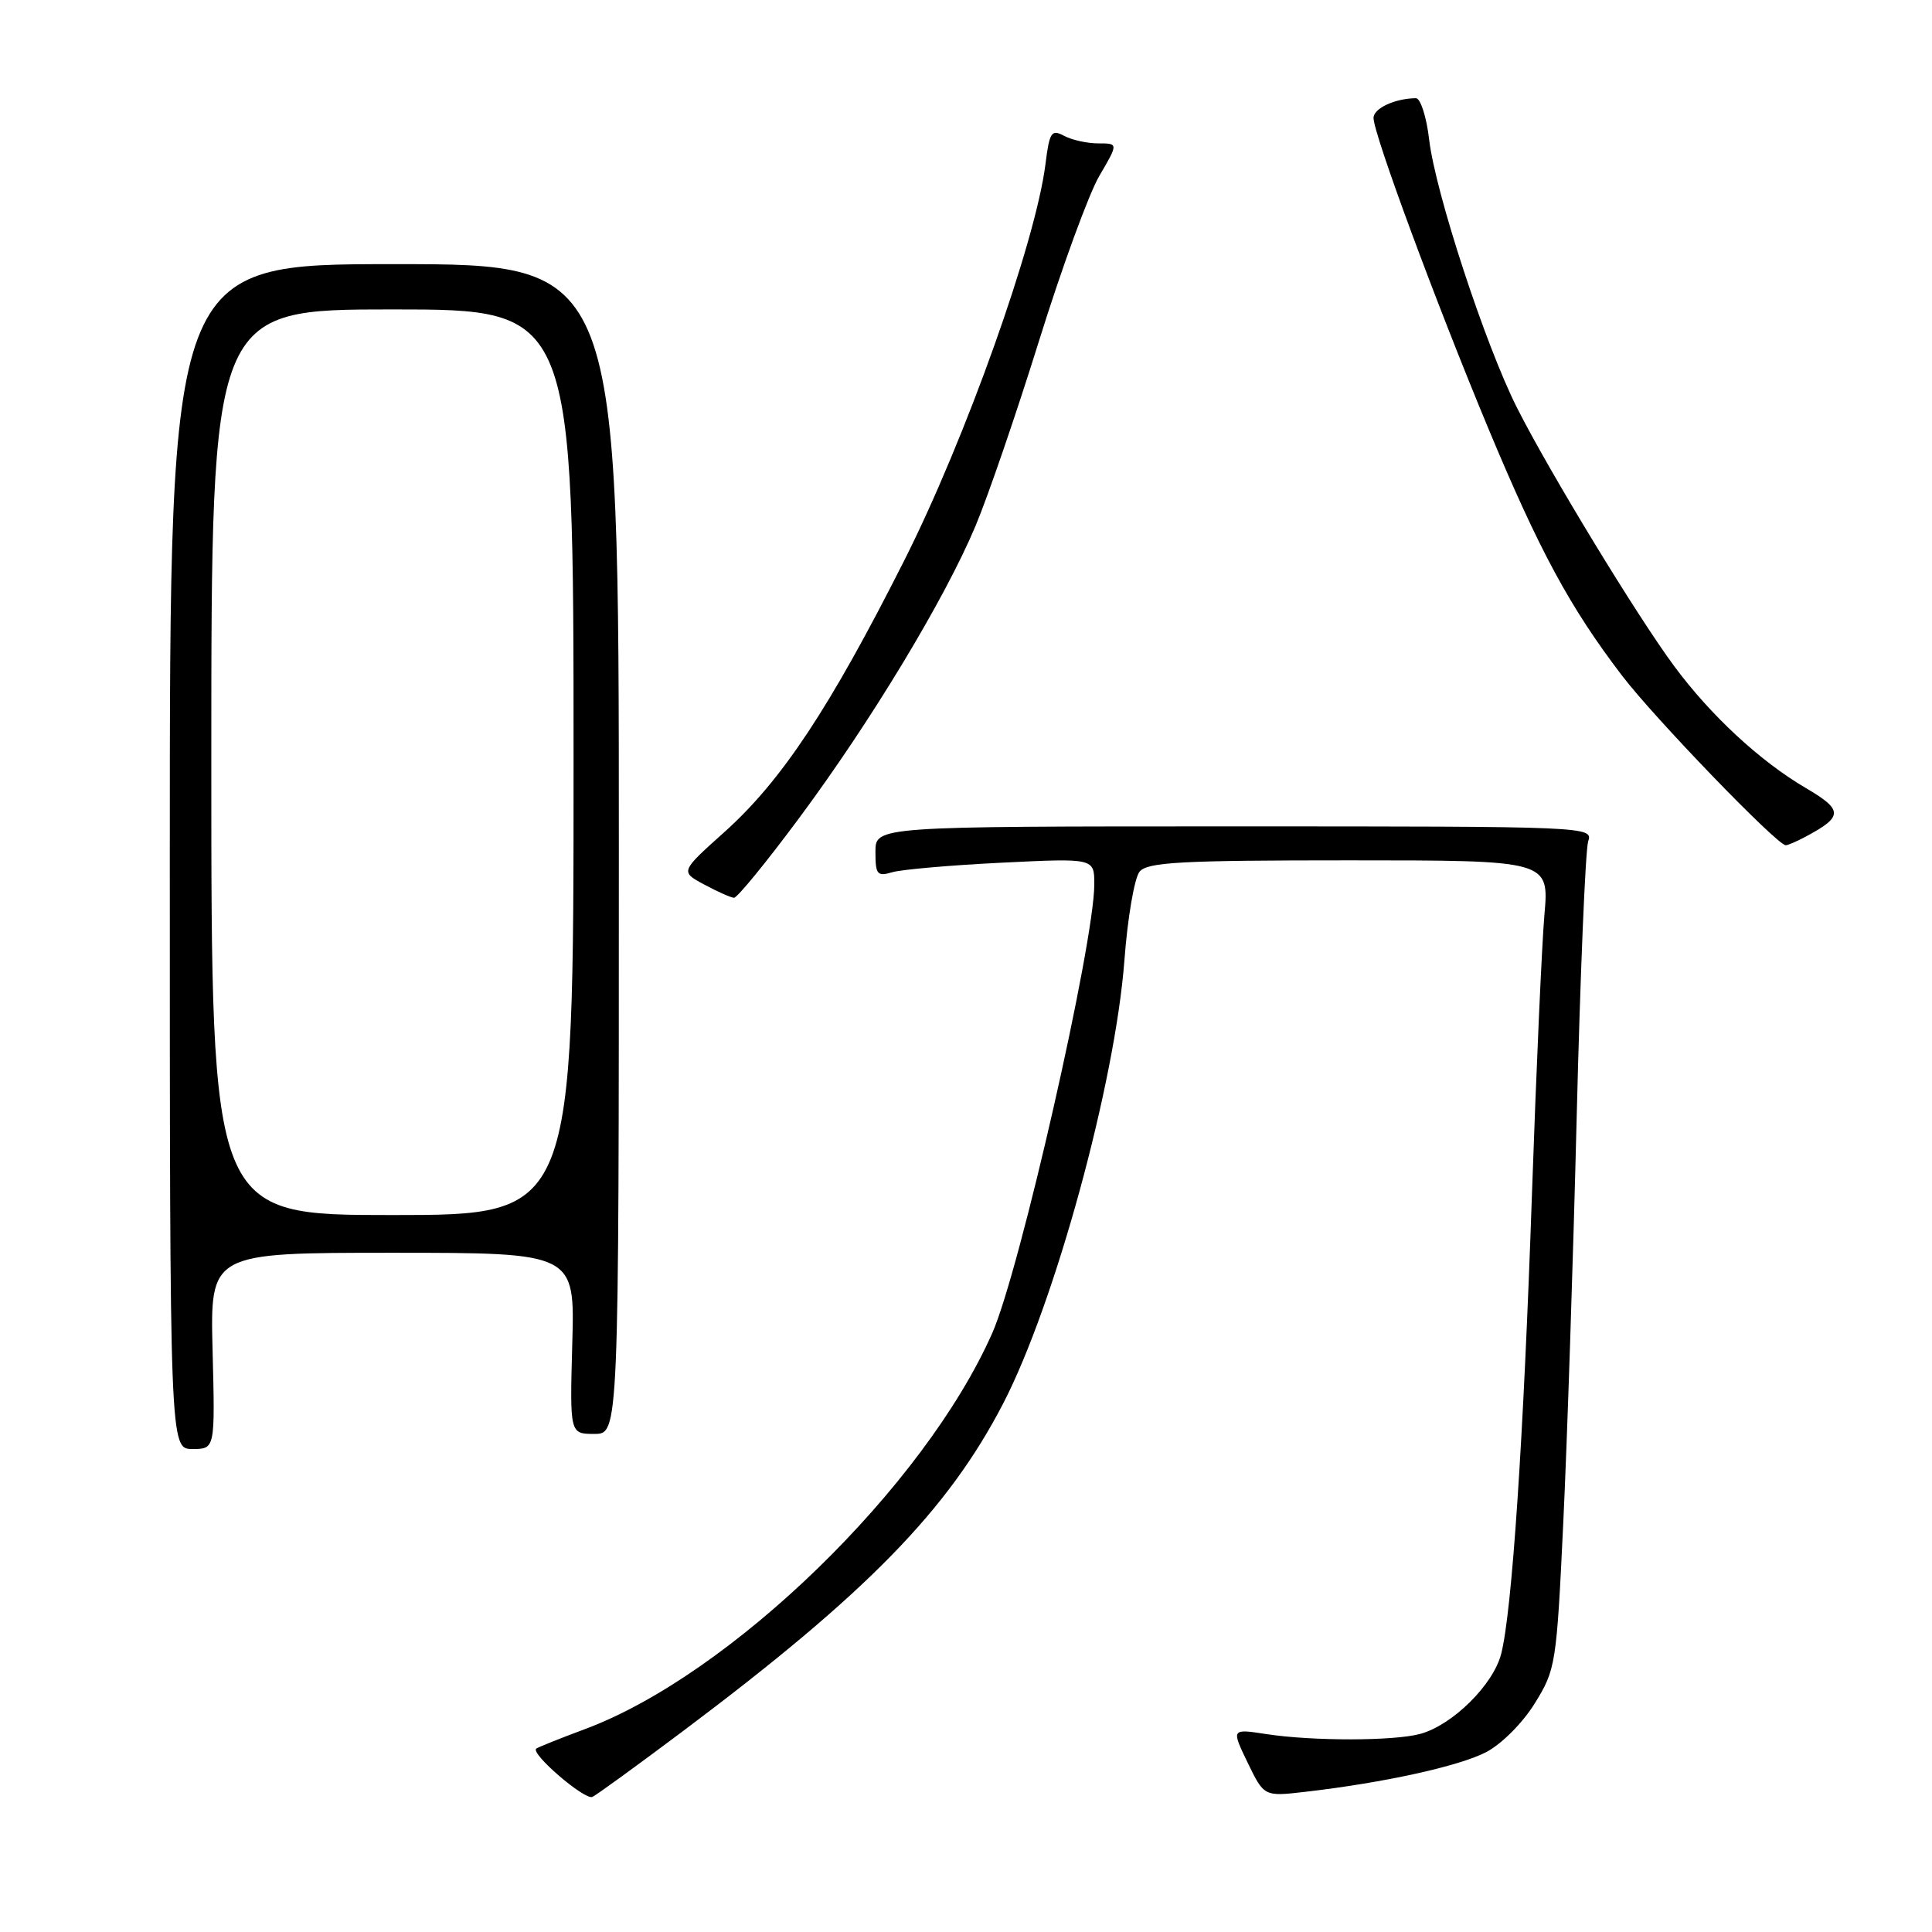 <?xml version="1.0" encoding="UTF-8" standalone="no"?>
<!DOCTYPE svg PUBLIC "-//W3C//DTD SVG 1.1//EN" "http://www.w3.org/Graphics/SVG/1.1/DTD/svg11.dtd" >
<svg xmlns="http://www.w3.org/2000/svg" xmlns:xlink="http://www.w3.org/1999/xlink" version="1.1" viewBox="0 0 256 256">
 <g >
 <path fill="currentColor"
d=" M 90.50 229.38 C 114.84 211.12 125.59 200.12 132.91 186.00 C 139.76 172.79 147.76 143.53 148.99 127.25 C 149.41 121.61 150.32 116.32 151.00 115.50 C 152.05 114.24 156.43 114.00 178.76 114.00 C 205.28 114.00 205.28 114.00 204.64 121.25 C 204.30 125.24 203.56 141.78 203.00 158.00 C 201.88 190.65 200.35 213.58 198.91 219.16 C 197.86 223.24 192.51 228.54 188.23 229.74 C 184.79 230.70 173.96 230.72 167.82 229.78 C 163.15 229.06 163.15 229.06 165.32 233.56 C 167.50 238.06 167.50 238.06 173.00 237.42 C 183.33 236.23 193.30 234.04 196.90 232.18 C 198.94 231.12 201.74 228.33 203.36 225.71 C 206.14 221.23 206.25 220.55 207.14 201.80 C 207.65 191.19 208.45 166.97 208.92 148.00 C 209.39 129.03 210.08 112.60 210.44 111.50 C 211.10 109.52 210.66 109.50 163.55 109.50 C 116.00 109.50 116.00 109.50 116.00 112.87 C 116.00 115.89 116.23 116.17 118.25 115.57 C 119.49 115.21 126.01 114.64 132.75 114.31 C 145.00 113.71 145.00 113.71 145.00 117.17 C 145.00 124.94 135.12 168.42 131.48 176.64 C 122.49 196.97 96.83 221.92 77.50 229.12 C 74.20 230.35 71.30 231.51 71.06 231.70 C 70.24 232.34 77.49 238.57 78.50 238.10 C 79.05 237.84 84.45 233.92 90.50 229.38 Z  M 28.17 179.00 C 27.84 166.00 27.84 166.00 52.00 166.00 C 76.17 166.00 76.17 166.00 75.83 178.00 C 75.50 190.00 75.50 190.00 78.75 190.00 C 82.00 190.00 82.00 190.00 82.00 112.50 C 82.00 35.00 82.00 35.00 52.25 35.00 C 22.50 35.00 22.50 35.00 22.50 113.50 C 22.50 192.00 22.50 192.00 25.50 192.00 C 28.50 192.00 28.50 192.00 28.17 179.00 Z  M 105.91 108.37 C 115.42 95.56 125.19 79.38 129.25 69.72 C 130.89 65.83 134.69 54.75 137.69 45.12 C 140.69 35.49 144.28 25.67 145.67 23.30 C 148.19 19.00 148.19 19.00 145.53 19.00 C 144.07 19.00 142.03 18.55 141.00 18.00 C 139.32 17.10 139.06 17.49 138.53 21.75 C 137.23 32.08 127.92 58.21 119.81 74.28 C 109.94 93.84 103.58 103.44 96.00 110.24 C 90.13 115.50 90.13 115.50 93.32 117.21 C 95.07 118.15 96.84 118.94 97.26 118.96 C 97.68 118.98 101.57 114.22 105.91 108.37 Z  M 239.30 110.84 C 244.24 108.20 244.24 107.33 239.30 104.43 C 233.24 100.88 226.69 94.82 221.85 88.28 C 216.94 81.66 205.27 62.47 201.02 54.05 C 196.80 45.69 190.20 25.53 189.37 18.50 C 189.02 15.47 188.22 13.01 187.61 13.01 C 184.81 13.05 182.00 14.36 182.00 15.63 C 182.00 17.75 190.23 40.00 197.17 56.67 C 203.96 72.96 208.00 80.44 214.91 89.50 C 219.18 95.11 235.48 112.00 236.62 112.00 C 236.90 112.00 238.11 111.48 239.30 110.84 Z  M 28.00 101.00 C 28.00 41.00 28.00 41.00 52.00 41.00 C 76.00 41.00 76.00 41.00 76.00 101.00 C 76.00 161.00 76.00 161.00 52.00 161.00 C 28.00 161.00 28.00 161.00 28.00 101.00 Z "/>
</g>
</svg>